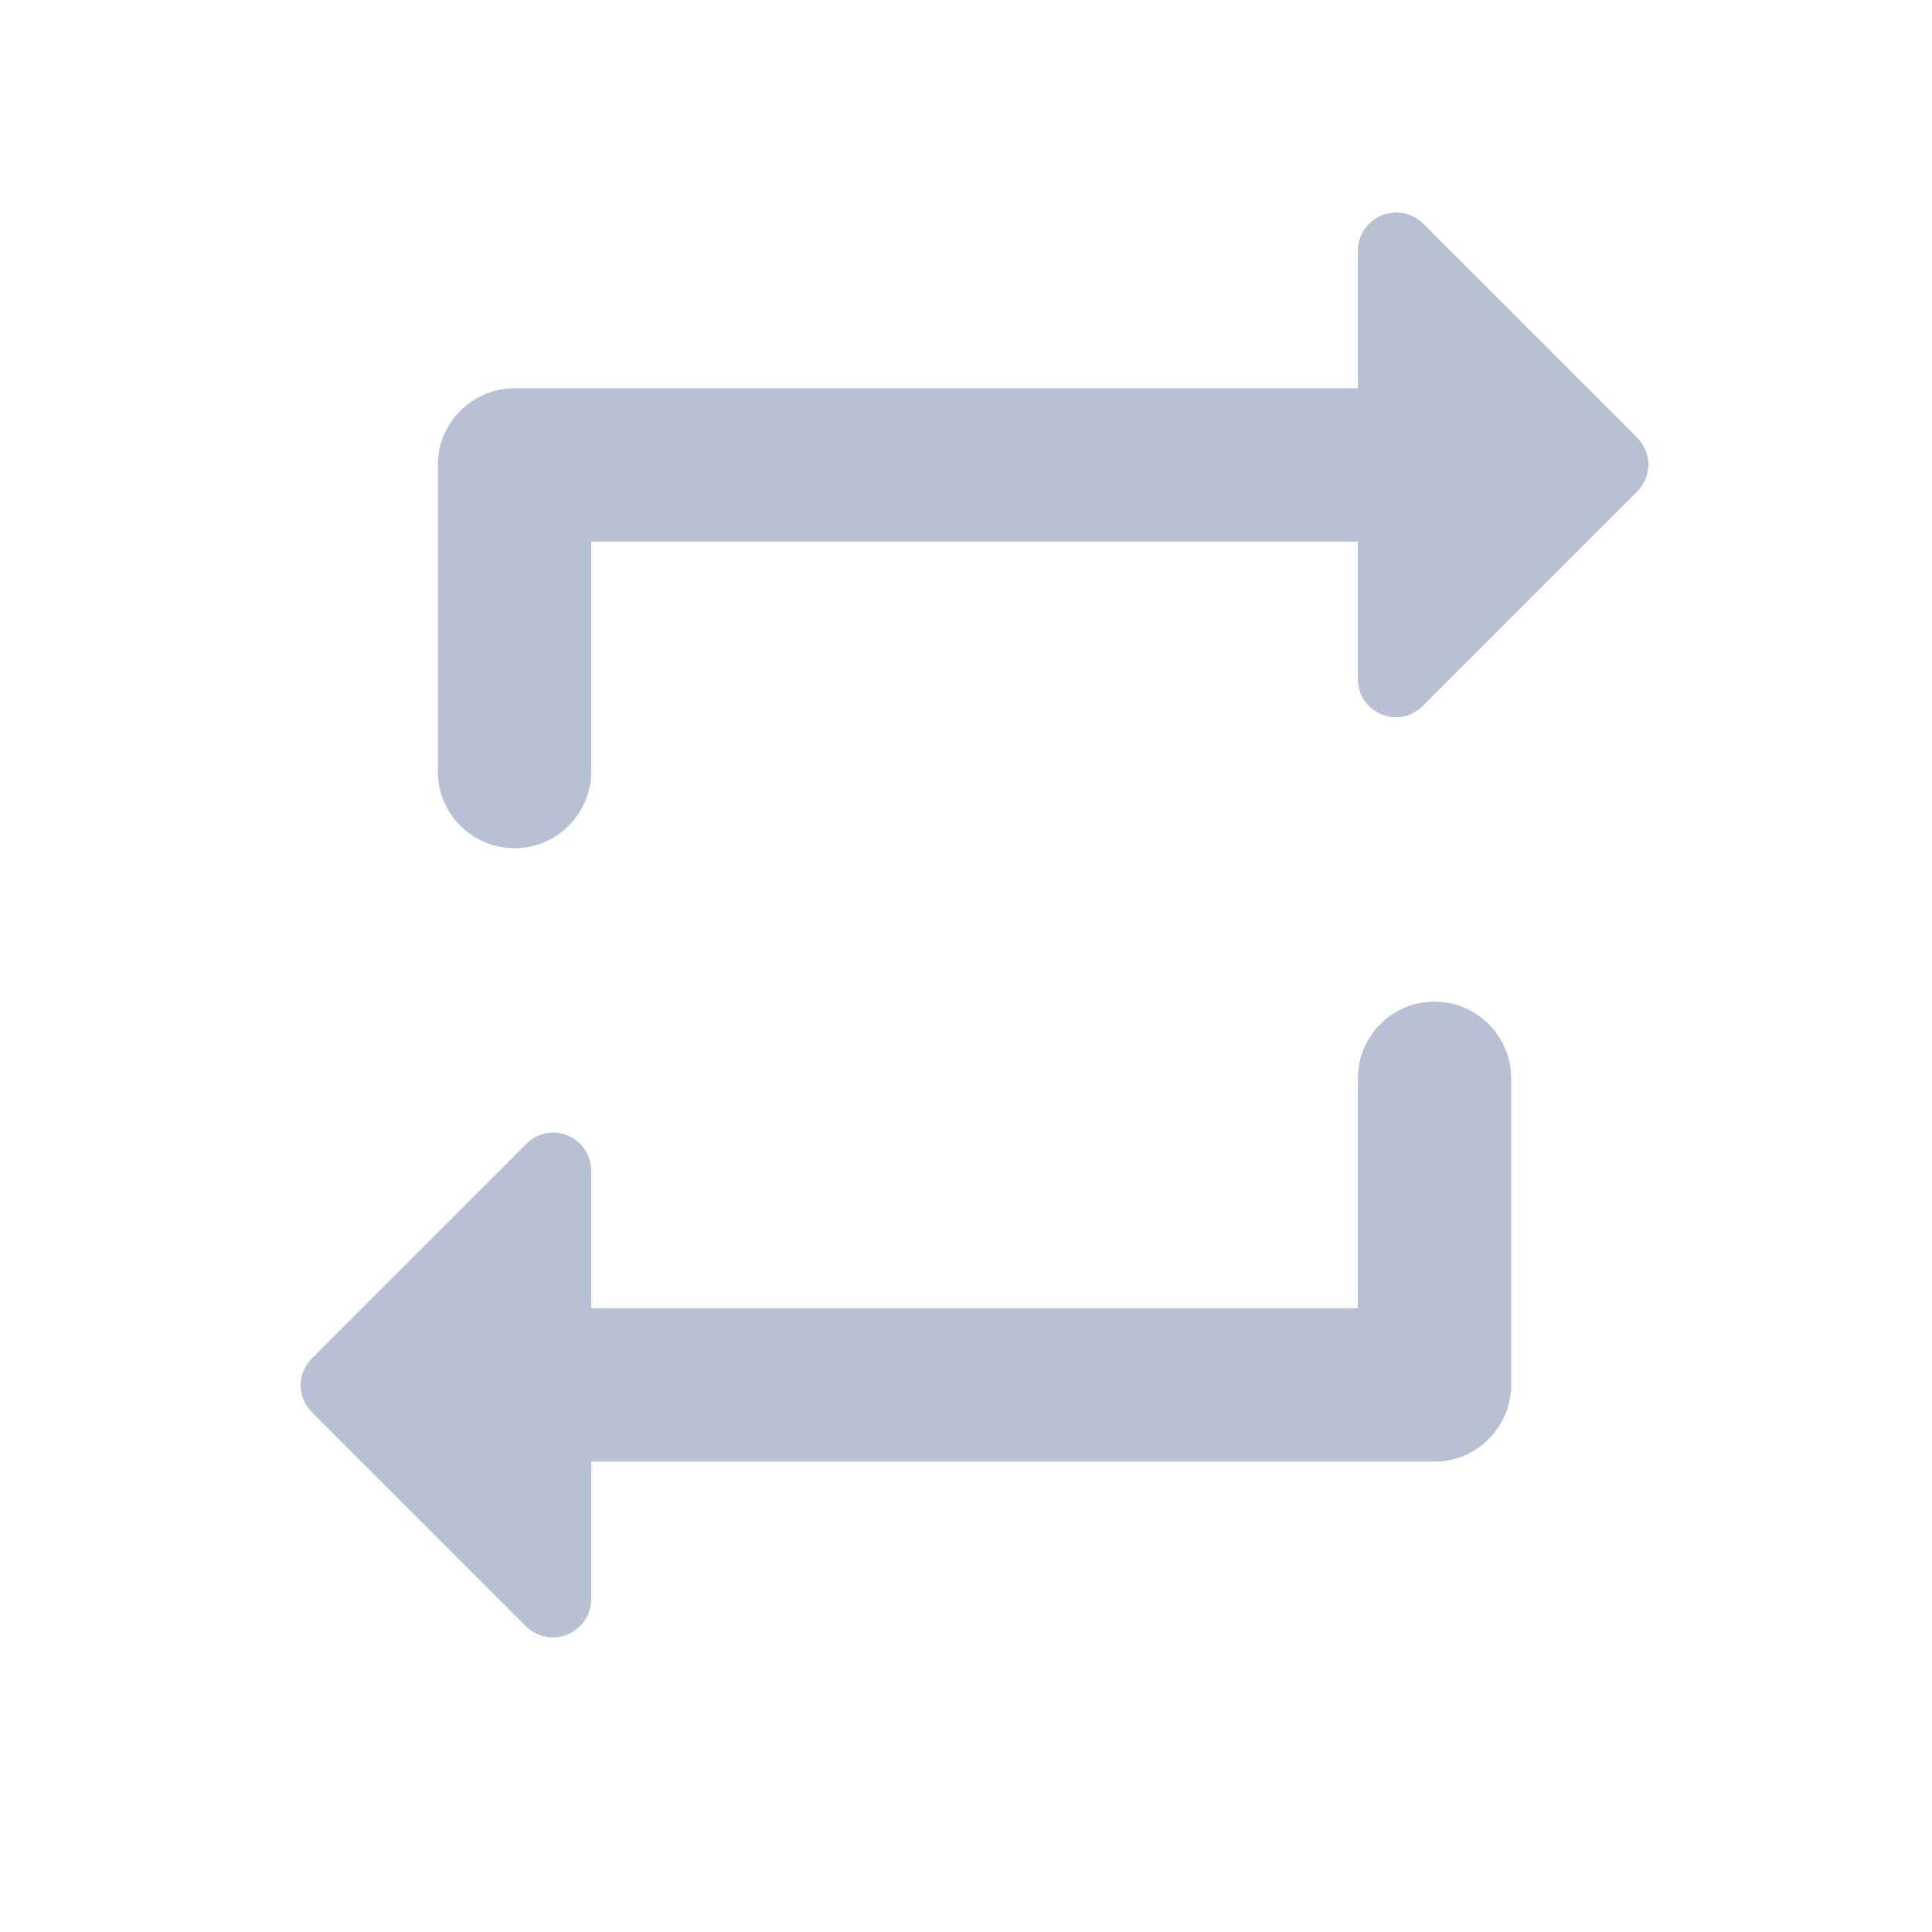 <svg width="21" height="21" viewBox="0 0 21 21" fill="none" xmlns="http://www.w3.org/2000/svg">
<path d="M6.426 5.887H14.759V7.379C14.759 7.754 15.21 7.937 15.468 7.67L17.793 5.345C17.959 5.179 17.959 4.92 17.793 4.754L15.468 2.429C15.409 2.371 15.335 2.332 15.254 2.317C15.173 2.302 15.089 2.311 15.014 2.343C14.938 2.375 14.873 2.428 14.828 2.497C14.783 2.566 14.759 2.646 14.759 2.729V4.22H5.593C5.134 4.22 4.759 4.595 4.759 5.054V8.387C4.759 8.845 5.134 9.22 5.593 9.22C6.051 9.22 6.426 8.845 6.426 8.387V5.887ZM14.759 14.22H6.426V12.729C6.426 12.354 5.976 12.17 5.718 12.437L3.393 14.762C3.226 14.929 3.226 15.187 3.393 15.354L5.718 17.679C5.777 17.736 5.851 17.775 5.932 17.791C6.013 17.806 6.096 17.797 6.172 17.765C6.248 17.733 6.312 17.679 6.358 17.61C6.403 17.542 6.427 17.461 6.426 17.379V15.887H15.593C16.051 15.887 16.426 15.512 16.426 15.054V11.72C16.426 11.262 16.051 10.887 15.593 10.887C15.134 10.887 14.759 11.262 14.759 11.72V14.22Z" fill="#8996B8" fill-opacity="0.6"/>
</svg>
